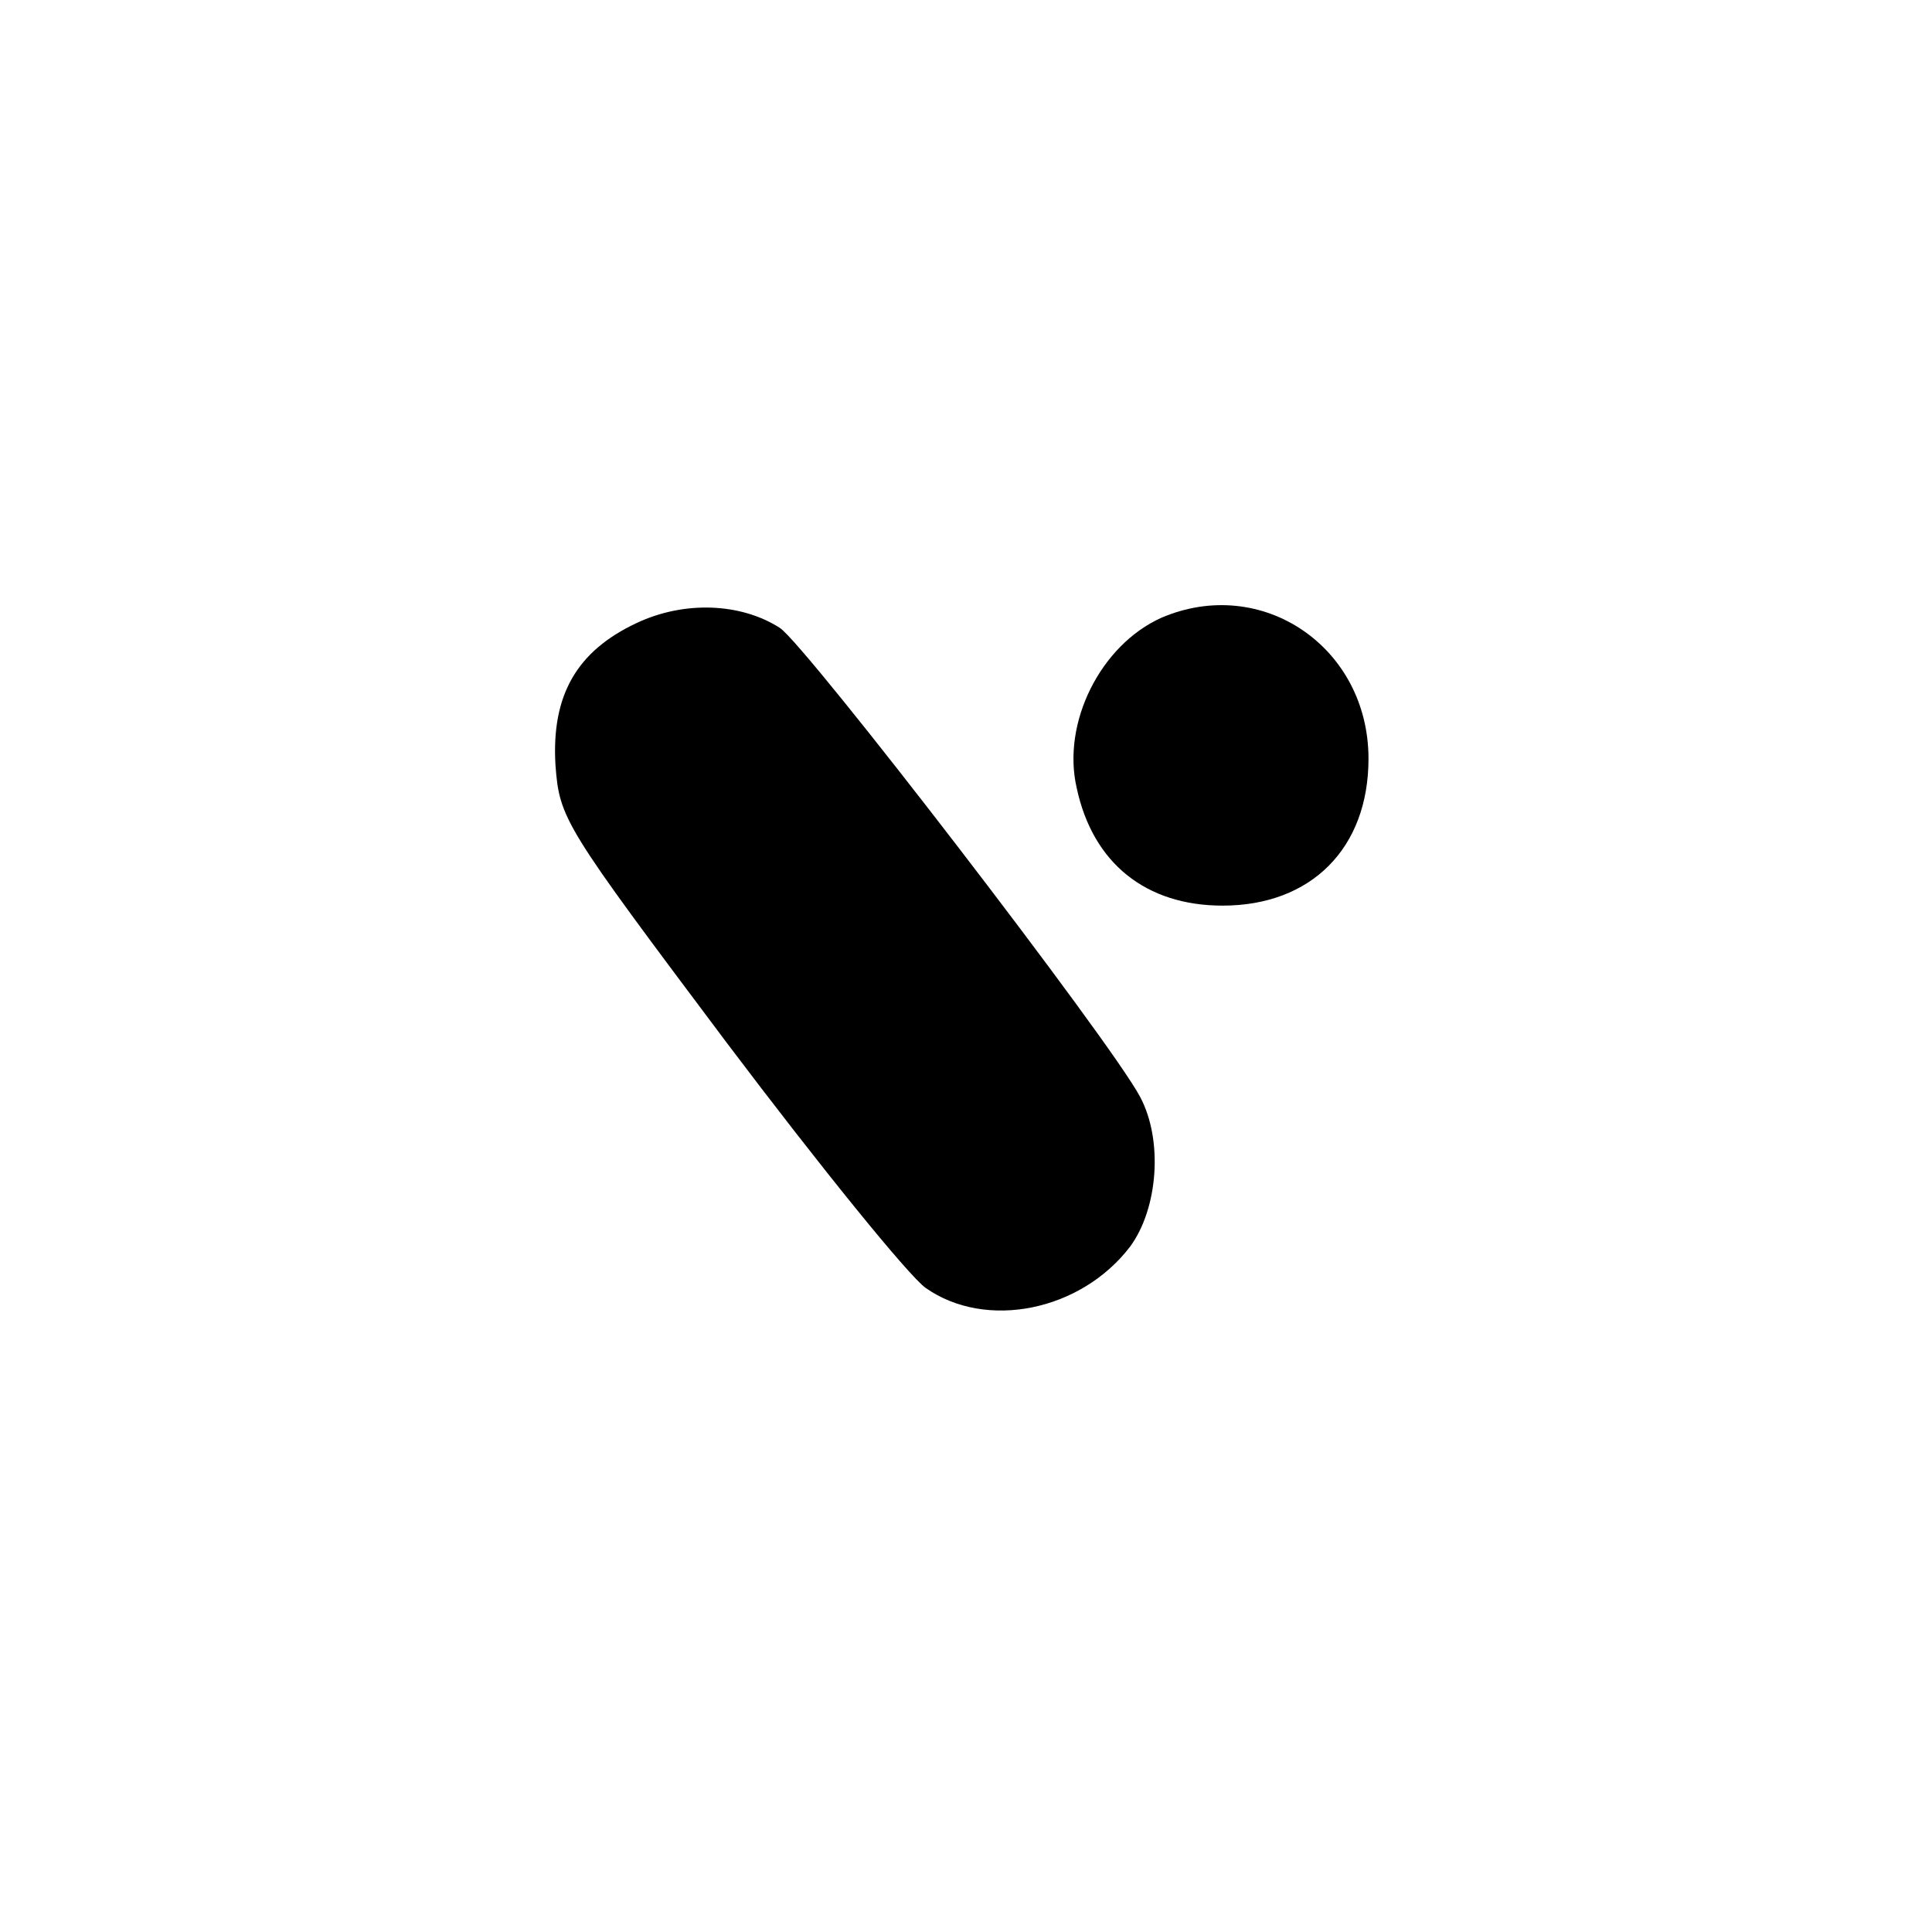 <?xml version="1.0" standalone="no"?>
<!DOCTYPE svg PUBLIC "-//W3C//DTD SVG 20010904//EN"
 "http://www.w3.org/TR/2001/REC-SVG-20010904/DTD/svg10.dtd">
<svg version="1.0" xmlns="http://www.w3.org/2000/svg"
 width="192pt" height="192pt" viewBox="0 0 192 192"
 preserveAspectRatio="xMidYMid meet">
<g transform="translate(0,192) scale(0.1,-0.1)"
fill="#000000" stroke="none">
811 c445 -92 729 -532 635 -987 -62 -301 -295 -546 -601 -630 -91 -26 -329
-26 -420 0 -291 80 -516 305 -596 596 -26 91 -26 329 0 420 120 433 542 692
982 601z"/>
<path d="M633 1301 c-60 -28 -85 -72 -81 -141 4 -54 8 -60 170 -276 92 -122
181 -232 198 -244 60 -42 154 -23 203 41 28 38 33 106 10 149 -29 55 -332 449
-358 466 -39 25 -95 27 -142 5z"/>
<path d="M1154 1306 c-60 -27 -99 -104 -84 -169 16 -75 69 -117 145 -117 88 0
145 57 145 146 0 111 -106 183 -206 140z"/>
</g>
</svg>
